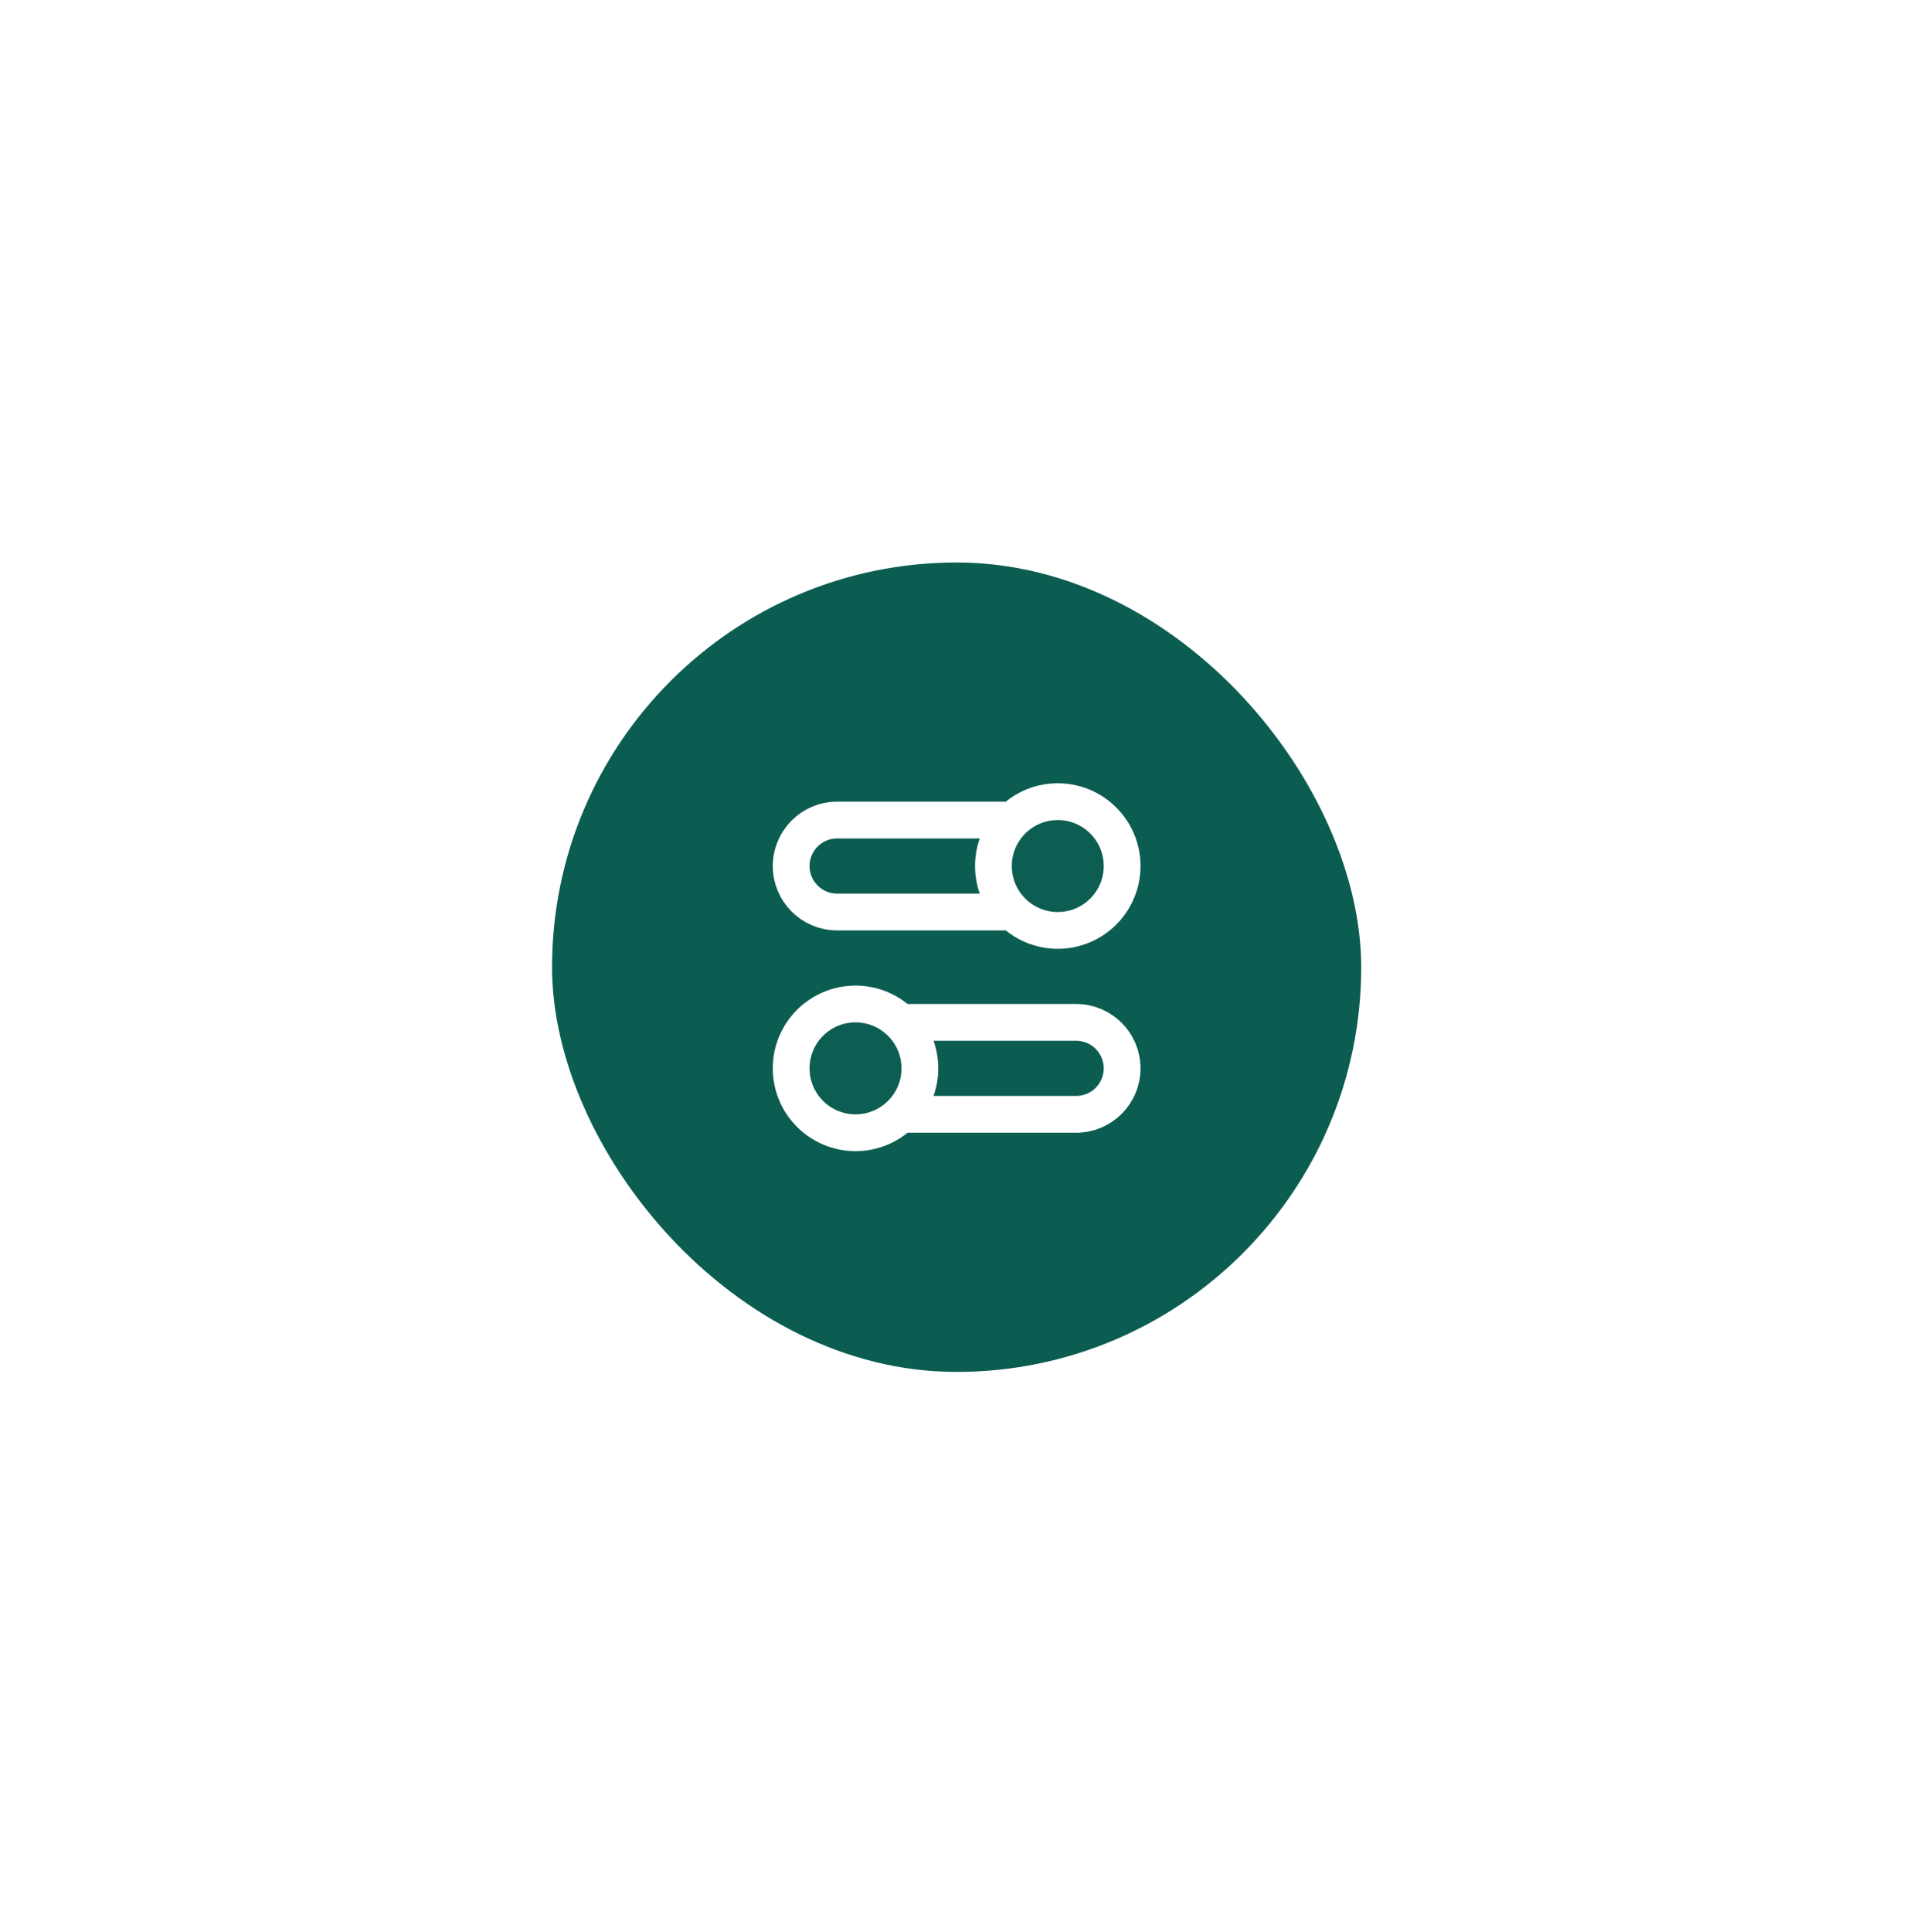 <svg width="104" height="105" viewBox="0 0 104 105" fill="none" xmlns="http://www.w3.org/2000/svg">
<g filter="url(#filter0_d_2_1771)">
<rect x="30.012" y="24.57" width="43.99" height="43.99" rx="21.995" fill="white" shape-rendering="crispEdges"/>
<rect x="30.012" y="24.57" width="43.99" height="43.99" rx="21.995" fill="#0B5D51"/>
<g clip-path="url(#clip0_2_1771)">
<path d="M46.51 55.561C44.578 55.561 43.012 53.995 43.012 52.062C43.012 50.13 44.578 48.564 46.51 48.564C48.443 48.564 50.009 50.13 50.009 52.062C50.009 53.995 48.443 55.561 46.51 55.561ZM57.506 44.565C59.438 44.565 61.004 42.999 61.004 41.067C61.004 39.135 59.438 37.568 57.506 37.568C55.574 37.568 54.007 39.135 54.007 41.067C54.007 42.999 55.574 44.565 57.506 44.565Z" fill="white" fill-opacity="0.01"/>
<path d="M55.057 43.566H45.511C44.131 43.566 43.012 42.447 43.012 41.067C43.012 39.687 44.131 38.568 45.511 38.568H55.057M48.959 54.561H58.505C59.885 54.561 61.004 53.442 61.004 52.062C61.004 50.682 59.885 49.563 58.505 49.563H48.959M43.012 52.062C43.012 53.995 44.578 55.561 46.51 55.561C48.443 55.561 50.009 53.995 50.009 52.062C50.009 50.13 48.443 48.564 46.51 48.564C44.578 48.564 43.012 50.13 43.012 52.062ZM61.004 41.067C61.004 42.999 59.438 44.565 57.506 44.565C55.574 44.565 54.007 42.999 54.007 41.067C54.007 39.135 55.574 37.568 57.506 37.568C59.438 37.568 61.004 39.135 61.004 41.067Z" stroke="white" stroke-width="1.999" stroke-linecap="round" stroke-linejoin="round"/>
</g>
</g>
<defs>
<filter id="filter0_d_2_1771" x="0.012" y="0.57" width="103.988" height="103.99" filterUnits="userSpaceOnUse" color-interpolation-filters="sRGB">
<feFlood flood-opacity="0" result="BackgroundImageFix"/>
<feColorMatrix in="SourceAlpha" type="matrix" values="0 0 0 0 0 0 0 0 0 0 0 0 0 0 0 0 0 0 127 0" result="hardAlpha"/>
<feOffset dy="6"/>
<feGaussianBlur stdDeviation="15"/>
<feComposite in2="hardAlpha" operator="out"/>
<feColorMatrix type="matrix" values="0 0 0 0 0 0 0 0 0 0 0 0 0 0 0 0 0 0 0.08 0"/>
<feBlend mode="normal" in2="BackgroundImageFix" result="effect1_dropShadow_2_1771"/>
<feBlend mode="normal" in="SourceGraphic" in2="effect1_dropShadow_2_1771" result="shape"/>
</filter>
<clipPath id="clip0_2_1771">
<rect width="23.99" height="23.99" fill="white" transform="translate(40.012 34.57)"/>
</clipPath>
</defs>
</svg>
